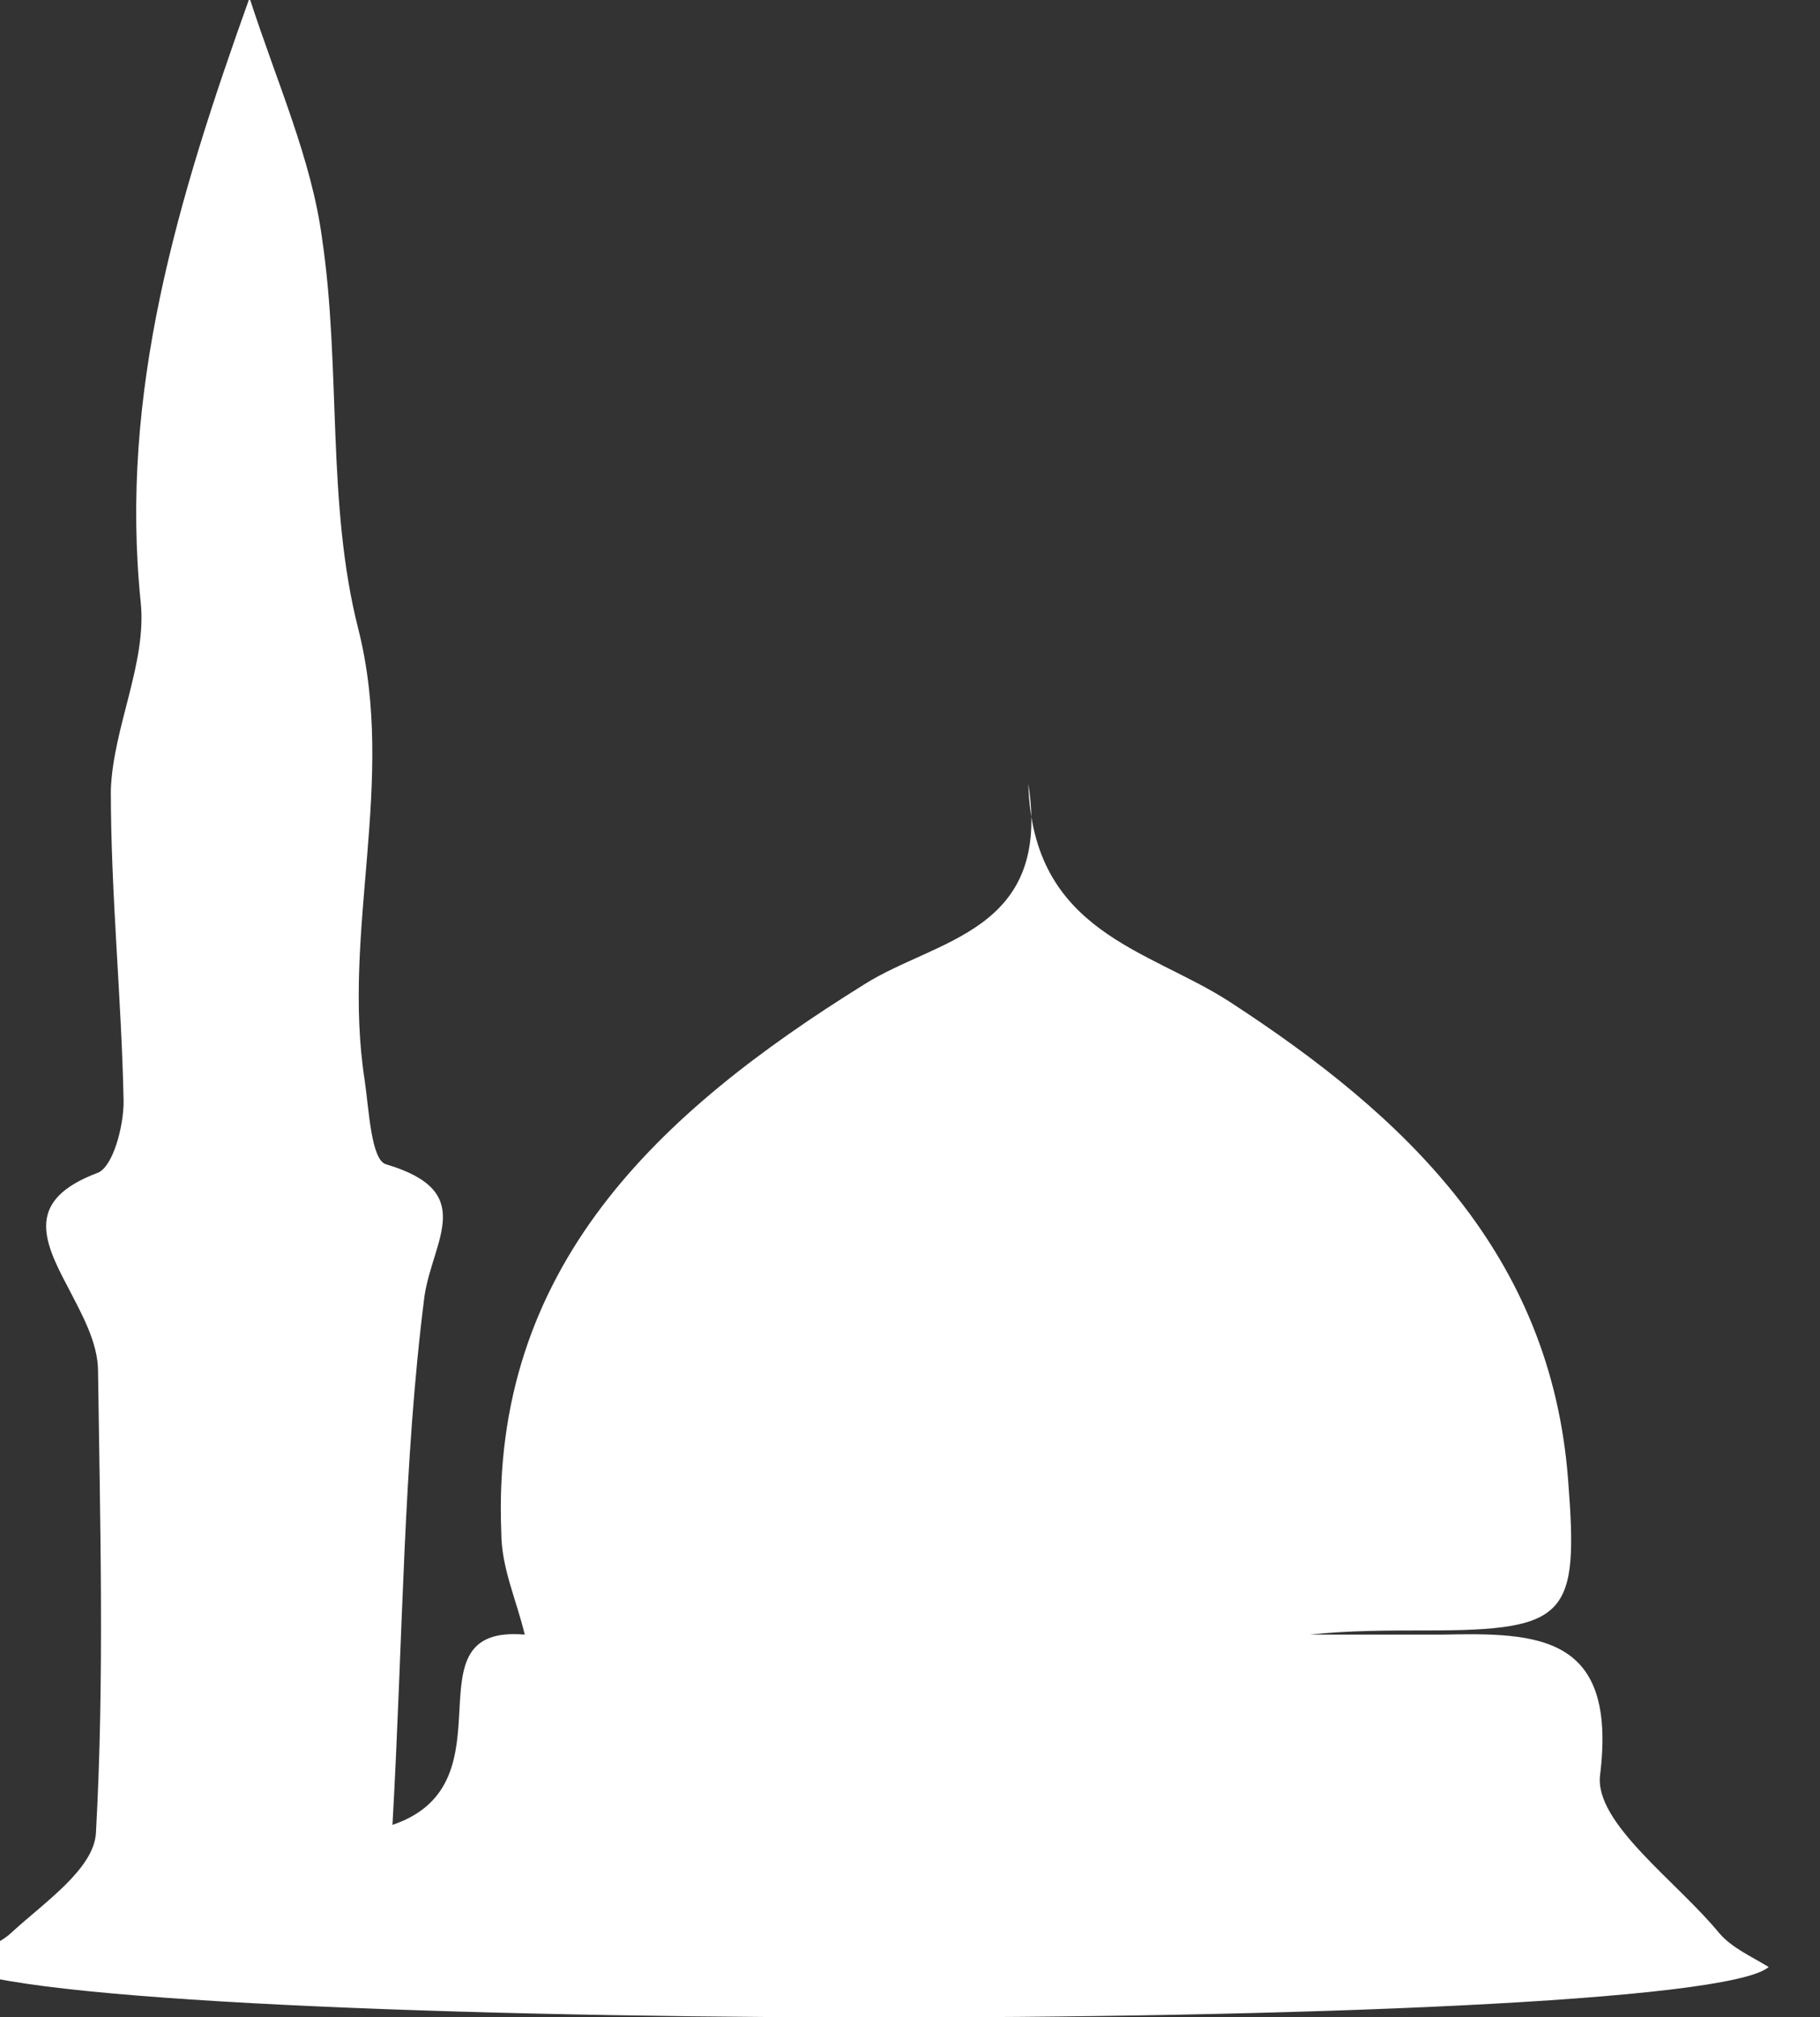<svg width="37" height="41" viewBox="0 0 37 41" fill="none" xmlns="http://www.w3.org/2000/svg">
<rect x="0" y="0" width="37" height="41" fill="#333333" stroke="none"/>
<g clip-path="url(#clip0_2006_385)">
<path d="M10.668 33.224C10.495 32.502 10.191 31.865 10.191 31.142C9.974 25.747 13.401 22.603 17.565 20.011C19.04 19.076 21.382 18.949 20.905 15.932C20.992 18.949 23.334 19.289 24.982 20.351C28.583 22.688 31.532 25.492 31.879 30.08C32.096 32.842 31.879 33.139 29.016 33.139C28.236 33.139 27.412 33.139 26.631 33.224C27.542 33.224 28.453 33.224 29.32 33.224C31.272 33.182 32.877 33.224 32.53 36.071C32.4 37.048 34.091 38.238 34.959 39.3C35.219 39.597 35.61 39.767 35.957 39.98C34.352 41.382 0.345 41.339 -1 39.895C-0.523 39.682 -0.046 39.555 0.258 39.258C0.909 38.663 1.906 37.983 1.95 37.261C2.123 34.159 2.036 31.015 1.993 27.871C1.993 27.276 1.646 26.681 1.386 26.172C0.865 25.194 0.518 24.387 1.993 23.835C2.297 23.707 2.513 22.9 2.513 22.39C2.47 20.266 2.253 18.184 2.253 16.06C2.297 14.785 2.991 13.468 2.86 12.236C2.427 7.987 3.598 4.078 5.073 -0.043C5.637 1.699 6.331 3.229 6.547 4.843C6.938 7.477 6.634 10.239 7.285 12.788C8.066 15.89 6.938 18.906 7.415 21.965C7.502 22.56 7.545 23.58 7.849 23.665C9.714 24.217 8.803 25.194 8.63 26.341C8.196 29.74 8.196 33.224 7.979 37.091C10.495 36.241 8.196 33.012 10.668 33.224Z" fill="white"/>
</g>
<defs>
<clipPath id="clip0_2006_385">
<rect width="37" height="41" fill="white"/>
</clipPath>
</defs>
</svg>
